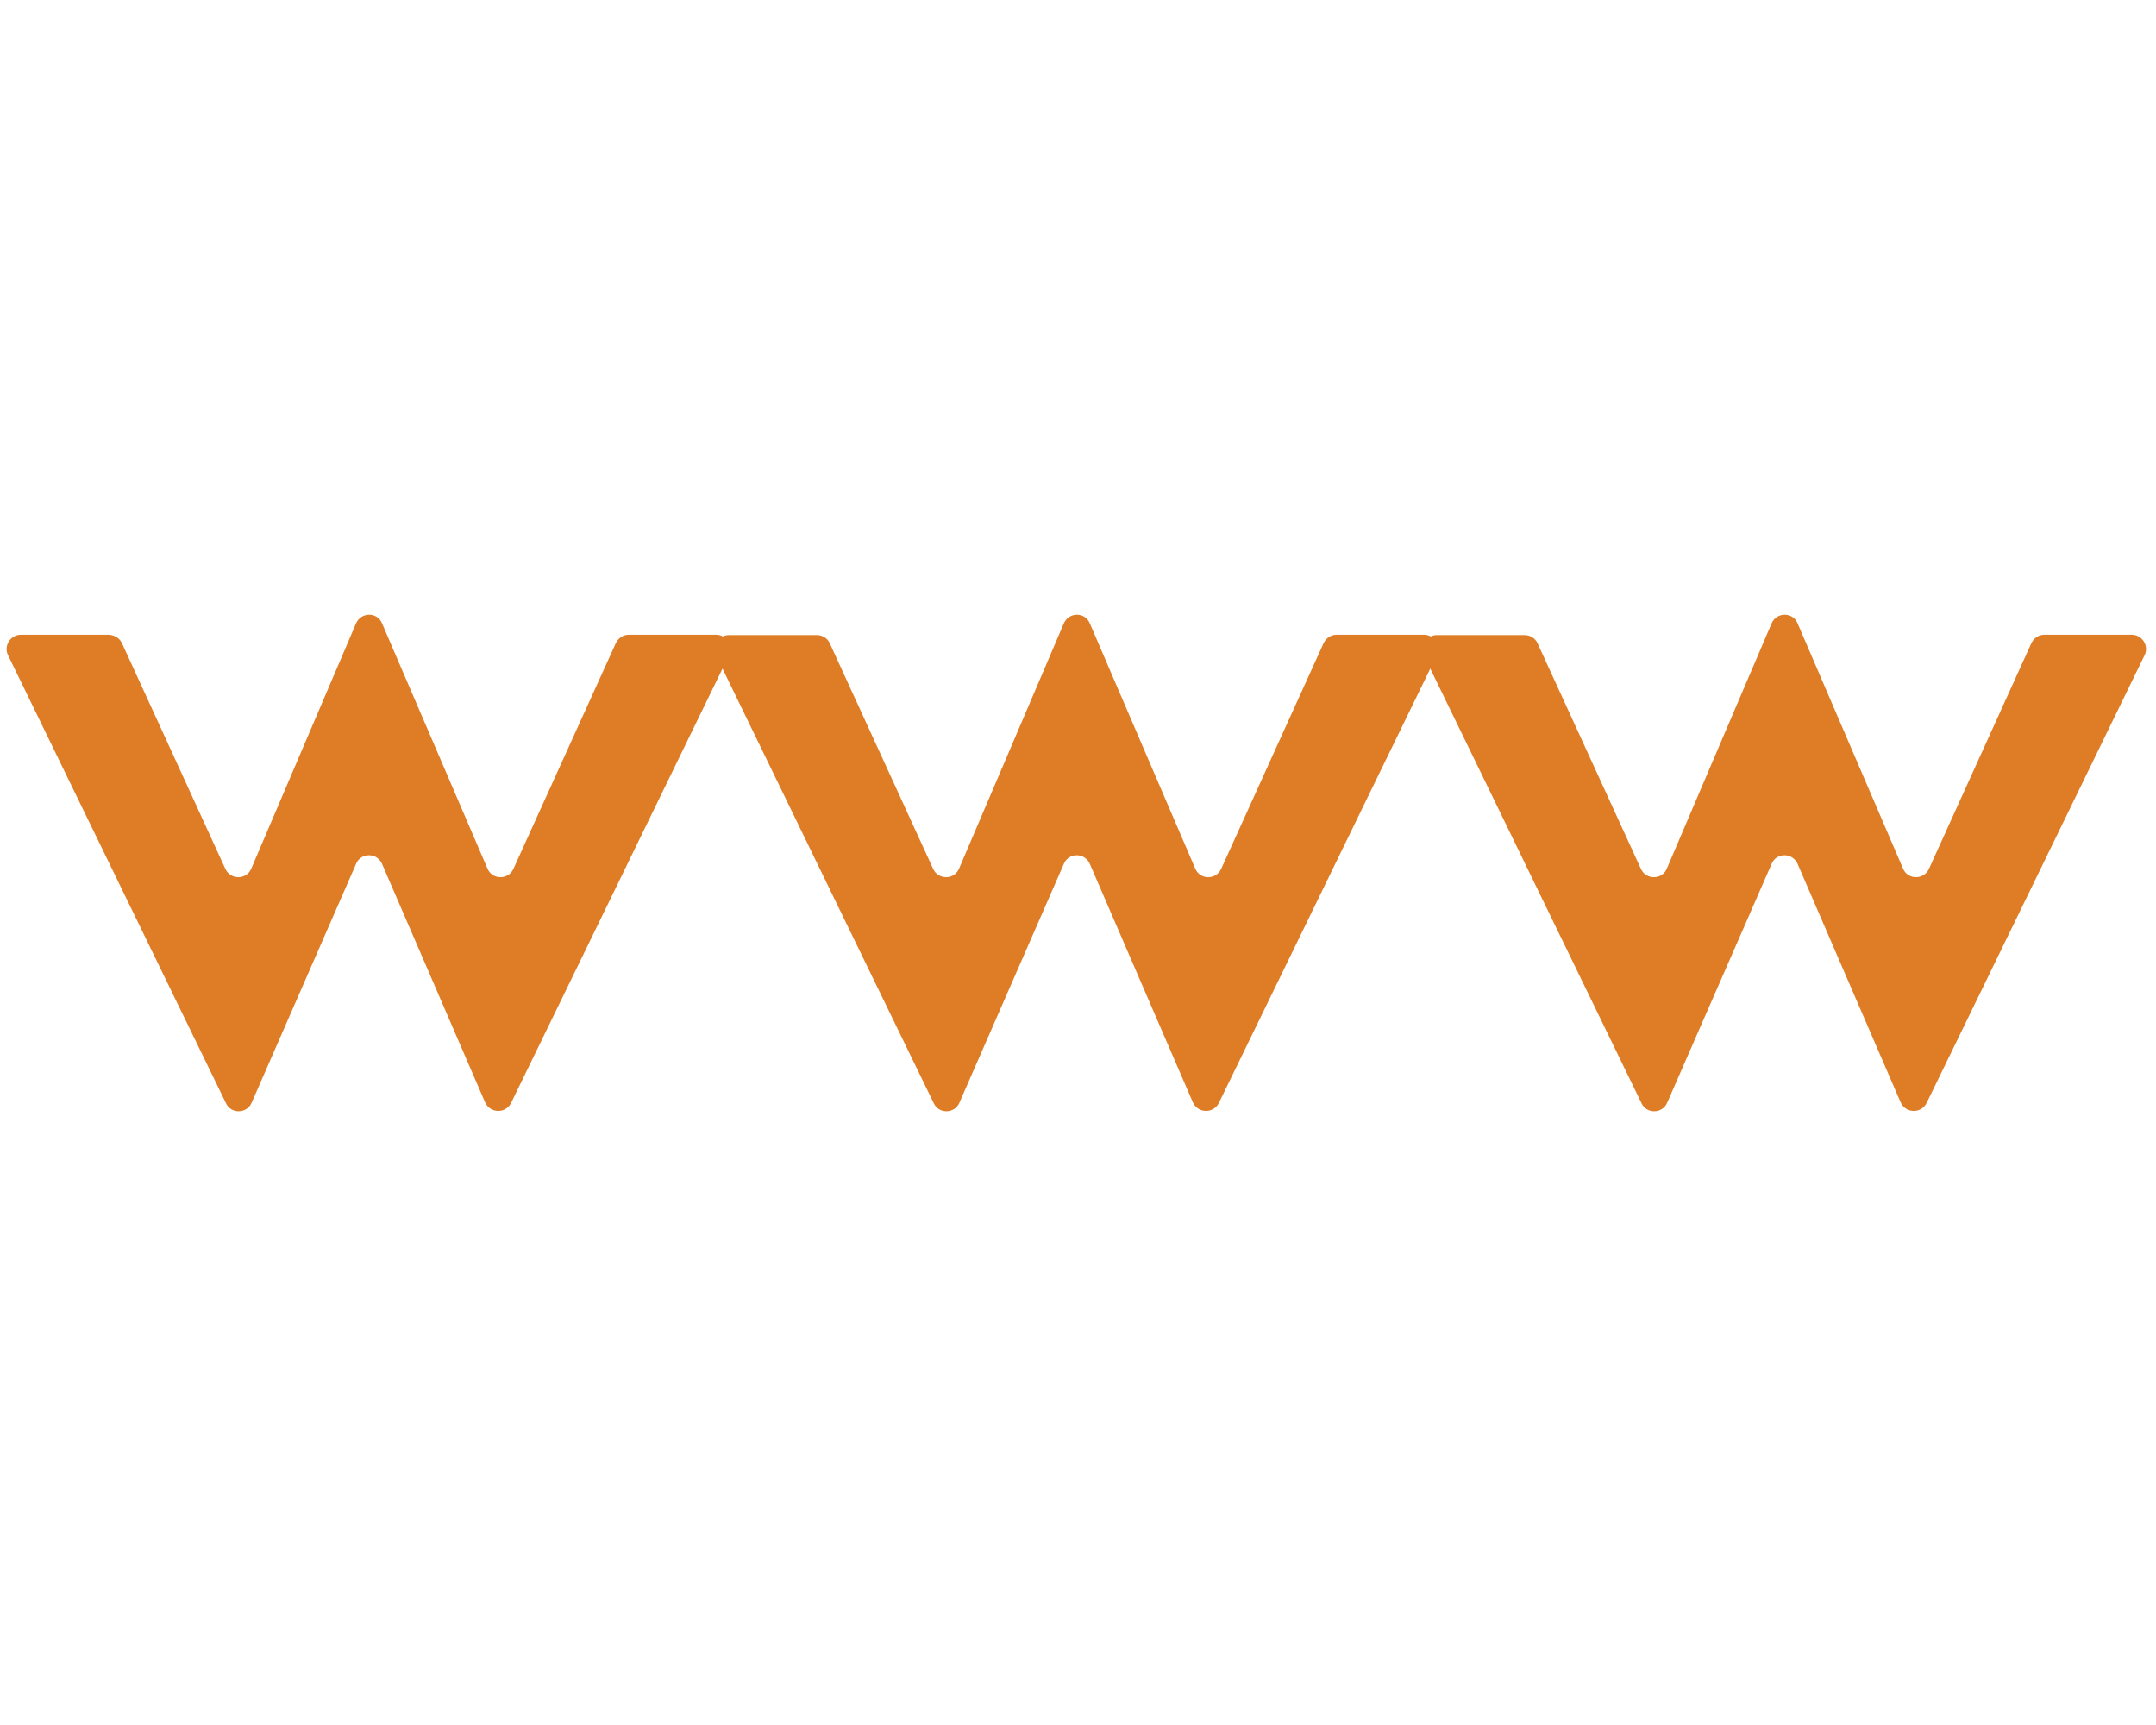 <?xml version="1.0" encoding="utf-8"?>
<!-- Generator: Adobe Illustrator 25.4.1, SVG Export Plug-In . SVG Version: 6.00 Build 0)  -->
<svg version="1.1" id="Layer_1" focusable="false" xmlns="http://www.w3.org/2000/svg" xmlns:xlink="http://www.w3.org/1999/xlink"
	 x="0px" y="0px" viewBox="0 0 640 512" style="enable-background:new 0 0 640 512;" xml:space="preserve">
<style type="text/css">
	.st0{fill:#DE7D26;}
</style>
<g>
	<path class="st0" d="M36.2,190.9l30.7,67c1.5,3.3,6.3,3.3,7.7-0.1l31.1-72.8c1.5-3.4,6.3-3.4,7.7,0l31.3,72.8
		c1.4,3.4,6.2,3.4,7.7,0.1l30.4-67c0.7-1.5,2.2-2.5,3.8-2.5h26c3.1,0,5.2,3.3,3.8,6.1l-64.7,132.9c-1.6,3.2-6.2,3.1-7.7-0.2
		l-30.6-70.8c-1.5-3.4-6.3-3.4-7.7,0l-31,70.9c-1.4,3.3-6.1,3.4-7.6,0.2L2.4,194.5c-1.4-2.8,0.7-6.1,3.8-6.1h26.1
		C34,188.5,35.5,189.4,36.2,190.9z"/>
	<path class="st0" d="M246.3,190.9l30.7,67c1.5,3.3,6.3,3.3,7.7-0.1l31.1-72.8c1.5-3.4,6.3-3.4,7.7,0l31.3,72.8
		c1.4,3.4,6.2,3.4,7.7,0.1l30.4-67c0.7-1.5,2.2-2.5,3.8-2.5h26c3.1,0,5.2,3.3,3.8,6.1l-64.7,132.9c-1.6,3.2-6.2,3.1-7.7-0.2
		l-30.6-70.8c-1.5-3.4-6.3-3.4-7.7,0l-31,70.9c-1.4,3.3-6.1,3.4-7.6,0.2l-64.6-132.9c-1.4-2.8,0.7-6.1,3.8-6.1h26.1
		C244.1,188.5,245.6,189.4,246.3,190.9z"/>
	<path class="st0" d="M456.4,190.9l30.7,67c1.5,3.3,6.3,3.3,7.7-0.1l31.1-72.8c1.5-3.4,6.3-3.4,7.7,0l31.3,72.8
		c1.4,3.4,6.2,3.4,7.7,0.1l30.4-67c0.7-1.5,2.2-2.5,3.8-2.5h26c3.1,0,5.2,3.3,3.8,6.1l-64.7,132.9c-1.6,3.2-6.2,3.1-7.7-0.2
		l-30.6-70.8c-1.5-3.4-6.3-3.4-7.7,0l-31,70.9c-1.4,3.3-6.1,3.4-7.6,0.2l-64.6-132.9c-1.4-2.8,0.7-6.1,3.8-6.1h26.1
		C454.2,188.5,455.7,189.4,456.4,190.9z"/>
</g>
</svg>
